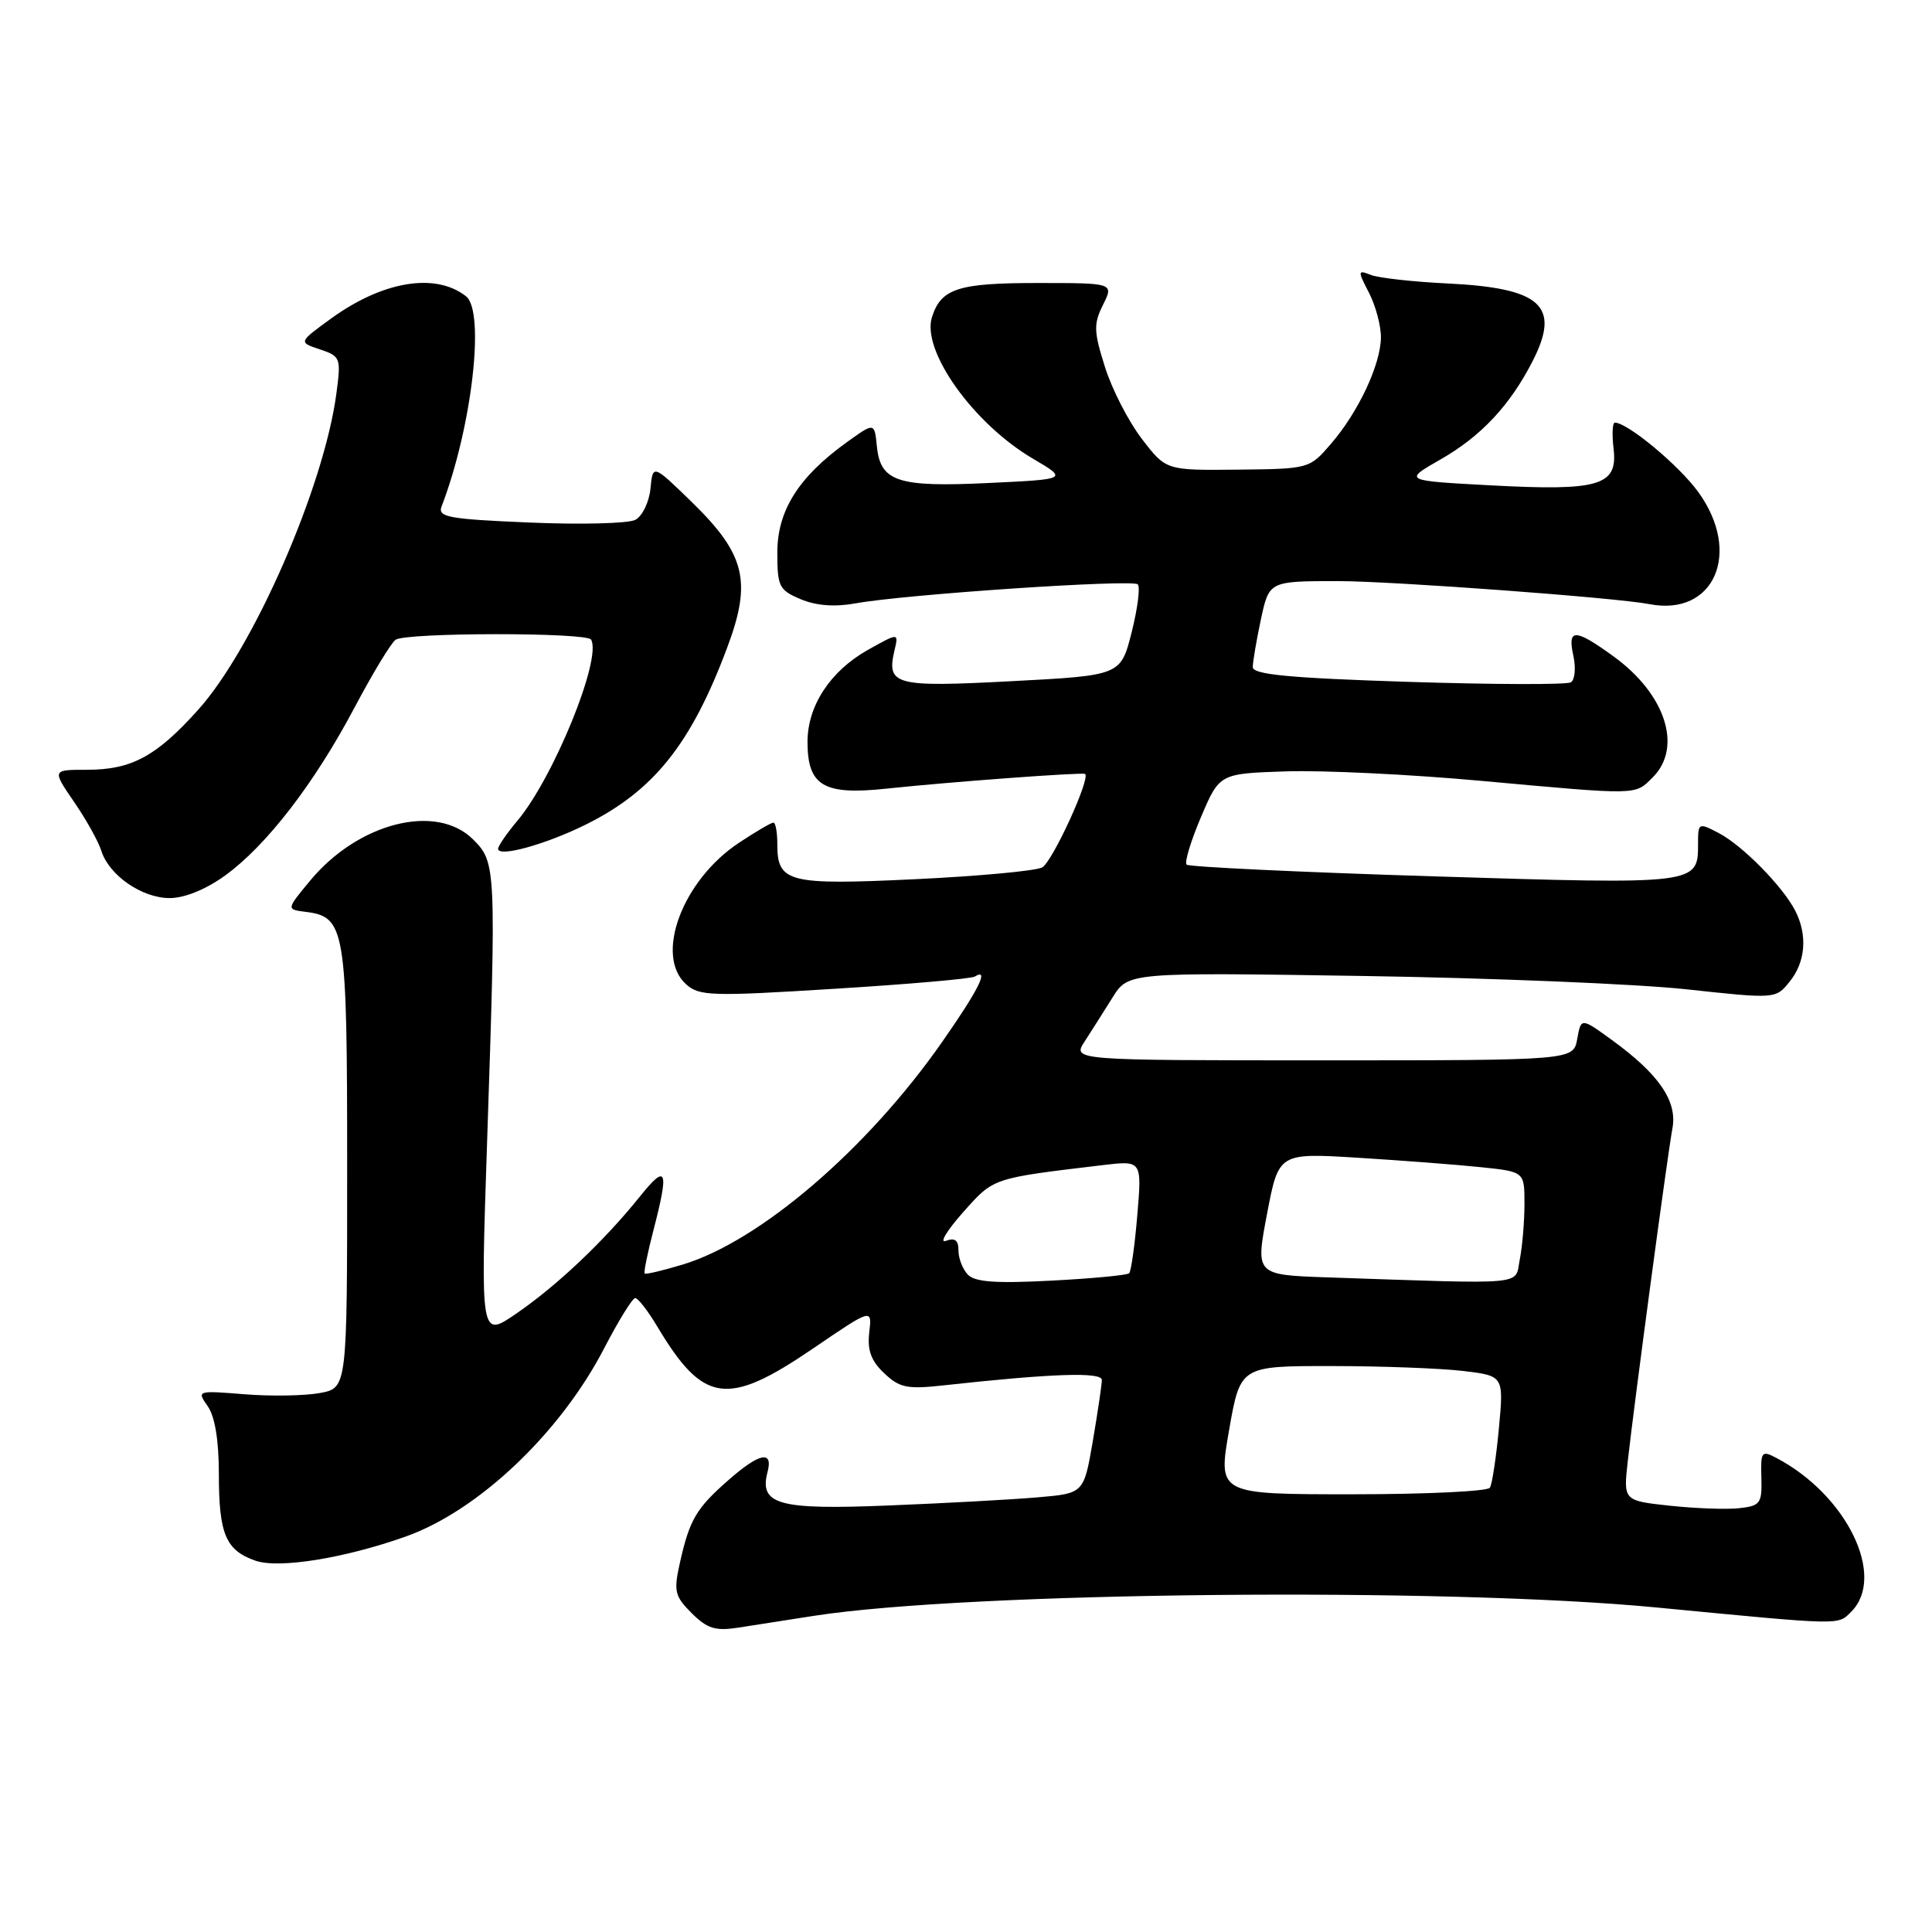 <?xml version="1.0" encoding="UTF-8" standalone="no"?>
<!DOCTYPE svg PUBLIC "-//W3C//DTD SVG 1.1//EN" "http://www.w3.org/Graphics/SVG/1.1/DTD/svg11.dtd" >
<svg xmlns="http://www.w3.org/2000/svg" xmlns:xlink="http://www.w3.org/1999/xlink" version="1.1" viewBox="0 0 256 256">
 <g >
 <path fill="currentColor"
d=" M 107.89 214.10 C 128.43 210.92 191.51 210.30 219.50 213.00 C 244.35 215.39 243.48 215.37 245.30 213.56 C 249.96 208.89 244.71 198.09 235.39 193.19 C 233.42 192.15 233.29 192.32 233.39 195.79 C 233.49 199.20 233.26 199.53 230.50 199.84 C 228.86 200.03 224.72 199.88 221.31 199.52 C 215.11 198.85 215.11 198.85 215.68 193.68 C 216.52 186.10 220.95 153.00 221.61 149.49 C 222.27 145.91 219.81 142.32 213.59 137.81 C 209.50 134.84 209.50 134.84 208.99 137.67 C 208.48 140.50 208.48 140.50 175.29 140.50 C 142.10 140.50 142.10 140.50 143.72 138.00 C 144.61 136.62 146.28 134.00 147.42 132.17 C 149.50 128.84 149.50 128.84 180.50 129.32 C 197.55 129.58 216.85 130.38 223.39 131.08 C 235.29 132.37 235.29 132.37 237.14 130.07 C 239.25 127.47 239.53 123.90 237.88 120.68 C 236.22 117.45 230.89 112.03 227.75 110.39 C 225.05 108.98 225.00 109.00 225.00 111.85 C 225.00 117.20 224.93 117.21 189.96 116.12 C 172.27 115.57 157.54 114.87 157.23 114.57 C 156.93 114.26 157.79 111.43 159.14 108.26 C 161.59 102.50 161.59 102.50 170.43 102.21 C 175.29 102.05 186.88 102.61 196.18 103.46 C 217.31 105.38 216.60 105.40 219.00 103.00 C 222.98 99.02 220.70 91.97 213.81 86.98 C 208.67 83.25 207.67 83.24 208.48 86.90 C 208.83 88.50 208.68 90.08 208.15 90.41 C 207.61 90.74 197.91 90.71 186.59 90.35 C 170.77 89.84 166.00 89.38 166.00 88.39 C 166.00 87.68 166.49 84.83 167.08 82.05 C 168.17 77.00 168.17 77.00 177.33 77.00 C 184.59 77.01 214.11 79.19 218.56 80.05 C 227.14 81.72 230.85 73.23 225.04 65.21 C 222.48 61.67 215.66 56.00 213.97 56.00 C 213.66 56.00 213.58 57.57 213.81 59.48 C 214.38 64.36 211.92 65.08 197.51 64.31 C 185.96 63.69 185.96 63.69 190.84 60.90 C 196.25 57.81 200.08 53.73 203.10 47.81 C 206.82 40.51 204.22 38.16 191.78 37.56 C 187.22 37.34 182.67 36.83 181.65 36.43 C 179.89 35.74 179.88 35.86 181.40 38.80 C 182.28 40.51 182.99 43.16 182.98 44.70 C 182.95 48.30 180.00 54.59 176.36 58.81 C 173.51 62.12 173.46 62.13 164.00 62.23 C 154.50 62.33 154.50 62.33 151.30 58.15 C 149.53 55.85 147.33 51.56 146.41 48.62 C 144.92 43.90 144.89 42.93 146.16 40.38 C 147.59 37.50 147.59 37.50 137.45 37.50 C 126.96 37.50 124.70 38.23 123.49 42.02 C 122.08 46.47 128.97 56.14 136.89 60.79 C 141.50 63.50 141.50 63.50 131.00 64.00 C 118.93 64.58 116.65 63.83 116.19 59.12 C 115.87 55.96 115.87 55.96 112.19 58.61 C 105.81 63.20 103.00 67.66 103.00 73.21 C 103.00 77.73 103.23 78.19 106.10 79.40 C 108.16 80.26 110.60 80.45 113.35 79.95 C 119.87 78.76 150.06 76.73 150.76 77.43 C 151.11 77.78 150.74 80.64 149.95 83.78 C 148.50 89.50 148.50 89.50 134.06 90.26 C 118.52 91.08 117.44 90.79 118.53 86.16 C 119.08 83.83 119.08 83.83 114.99 86.12 C 110.02 88.92 107.00 93.52 107.00 98.30 C 107.00 104.13 109.12 105.39 117.45 104.50 C 125.58 103.63 143.37 102.31 143.77 102.55 C 144.57 103.03 139.44 114.23 138.09 114.94 C 137.22 115.40 129.63 116.10 121.24 116.50 C 104.43 117.30 103.00 116.94 103.00 111.88 C 103.00 110.29 102.77 109.00 102.48 109.00 C 102.19 109.00 100.14 110.20 97.92 111.67 C 90.43 116.63 86.69 126.60 90.90 130.41 C 92.65 131.99 94.24 132.04 110.56 131.02 C 120.33 130.42 128.70 129.69 129.16 129.40 C 131.16 128.17 129.65 131.19 124.82 138.09 C 114.91 152.28 100.66 164.49 90.46 167.56 C 87.82 168.36 85.56 168.89 85.42 168.75 C 85.28 168.61 85.80 166.04 86.58 163.03 C 88.68 154.95 88.35 154.11 84.81 158.52 C 80.09 164.40 73.85 170.32 68.45 174.03 C 63.67 177.32 63.67 177.32 64.54 151.41 C 65.76 114.87 65.73 114.27 62.70 111.24 C 57.83 106.37 47.45 109.00 41.07 116.72 C 37.94 120.50 37.94 120.50 40.46 120.82 C 45.77 121.48 46.00 122.91 46.00 154.68 C 46.00 183.91 46.00 183.91 42.40 184.58 C 40.43 184.95 35.94 185.03 32.43 184.75 C 26.10 184.24 26.06 184.25 27.53 186.34 C 28.48 187.70 29.00 190.88 29.00 195.29 C 29.00 203.28 29.90 205.42 33.85 206.80 C 36.96 207.88 45.65 206.48 53.76 203.60 C 63.42 200.16 74.27 189.86 80.09 178.59 C 81.97 174.97 83.80 172.01 84.17 172.00 C 84.54 172.00 85.85 173.69 87.08 175.75 C 93.21 186.00 96.34 186.44 107.74 178.68 C 115.56 173.35 115.56 173.35 115.18 176.55 C 114.91 178.92 115.42 180.32 117.16 181.96 C 119.19 183.89 120.22 184.10 125.00 183.57 C 139.36 181.99 146.00 181.77 146.00 182.85 C 146.00 183.46 145.46 187.09 144.81 190.92 C 143.61 197.88 143.61 197.88 137.56 198.40 C 134.23 198.69 125.35 199.18 117.84 199.48 C 103.11 200.09 100.56 199.38 101.71 195.02 C 102.46 192.13 100.61 192.52 96.50 196.14 C 92.26 199.86 91.38 201.35 90.11 206.99 C 89.24 210.86 89.39 211.48 91.65 213.75 C 93.72 215.81 94.79 216.14 97.83 215.67 C 99.85 215.35 104.37 214.64 107.89 214.10 Z  M 29.83 116.01 C 35.32 112.03 41.67 103.79 46.99 93.73 C 49.39 89.20 51.83 85.17 52.42 84.77 C 53.84 83.80 77.75 83.78 78.32 84.75 C 79.79 87.24 73.35 103.05 68.56 108.75 C 67.15 110.42 66.00 112.10 66.00 112.47 C 66.00 113.63 72.22 111.92 77.50 109.32 C 86.58 104.85 91.57 98.63 96.36 85.80 C 99.65 77.03 98.77 73.44 91.64 66.50 C 86.50 61.50 86.50 61.50 86.19 64.75 C 86.01 66.54 85.11 68.39 84.19 68.88 C 83.26 69.37 76.96 69.53 70.20 69.24 C 59.42 68.79 57.97 68.52 58.51 67.11 C 62.53 56.66 64.31 41.28 61.75 39.26 C 57.72 36.09 50.75 37.23 43.91 42.18 C 39.54 45.35 39.54 45.35 42.38 46.29 C 45.12 47.21 45.20 47.42 44.58 52.10 C 42.94 64.51 33.59 85.90 26.25 94.06 C 20.70 100.24 17.43 102.00 11.50 102.00 C 6.90 102.00 6.90 102.00 9.81 106.25 C 11.42 108.59 13.04 111.50 13.42 112.72 C 14.44 115.98 18.80 119.00 22.48 119.00 C 24.47 119.00 27.28 117.85 29.83 116.01 Z  M 162.86 189.50 C 164.35 181.00 164.35 181.00 176.42 181.01 C 183.07 181.01 190.92 181.31 193.88 181.66 C 199.26 182.31 199.26 182.31 198.61 189.28 C 198.25 193.11 197.72 196.64 197.42 197.13 C 197.13 197.61 188.89 198.00 179.13 198.00 C 161.38 198.00 161.38 198.00 162.86 189.50 Z  M 128.25 168.90 C 127.56 168.19 127.00 166.74 127.00 165.69 C 127.00 164.33 126.53 163.97 125.34 164.42 C 124.43 164.77 125.45 163.08 127.59 160.66 C 131.71 156.03 131.36 156.15 146.15 154.38 C 151.31 153.77 151.31 153.77 150.70 161.00 C 150.37 164.98 149.88 168.45 149.62 168.71 C 149.37 168.97 144.73 169.41 139.33 169.69 C 132.00 170.08 129.18 169.88 128.25 168.90 Z  M 175.92 169.26 C 166.35 168.93 166.35 168.93 167.89 160.84 C 169.43 152.76 169.43 152.76 179.96 153.41 C 185.76 153.77 193.09 154.33 196.25 154.66 C 202.00 155.26 202.00 155.26 202.00 159.50 C 202.00 161.84 201.72 165.16 201.38 166.88 C 200.68 170.37 202.85 170.17 175.92 169.26 Z "/>
</g>
</svg>